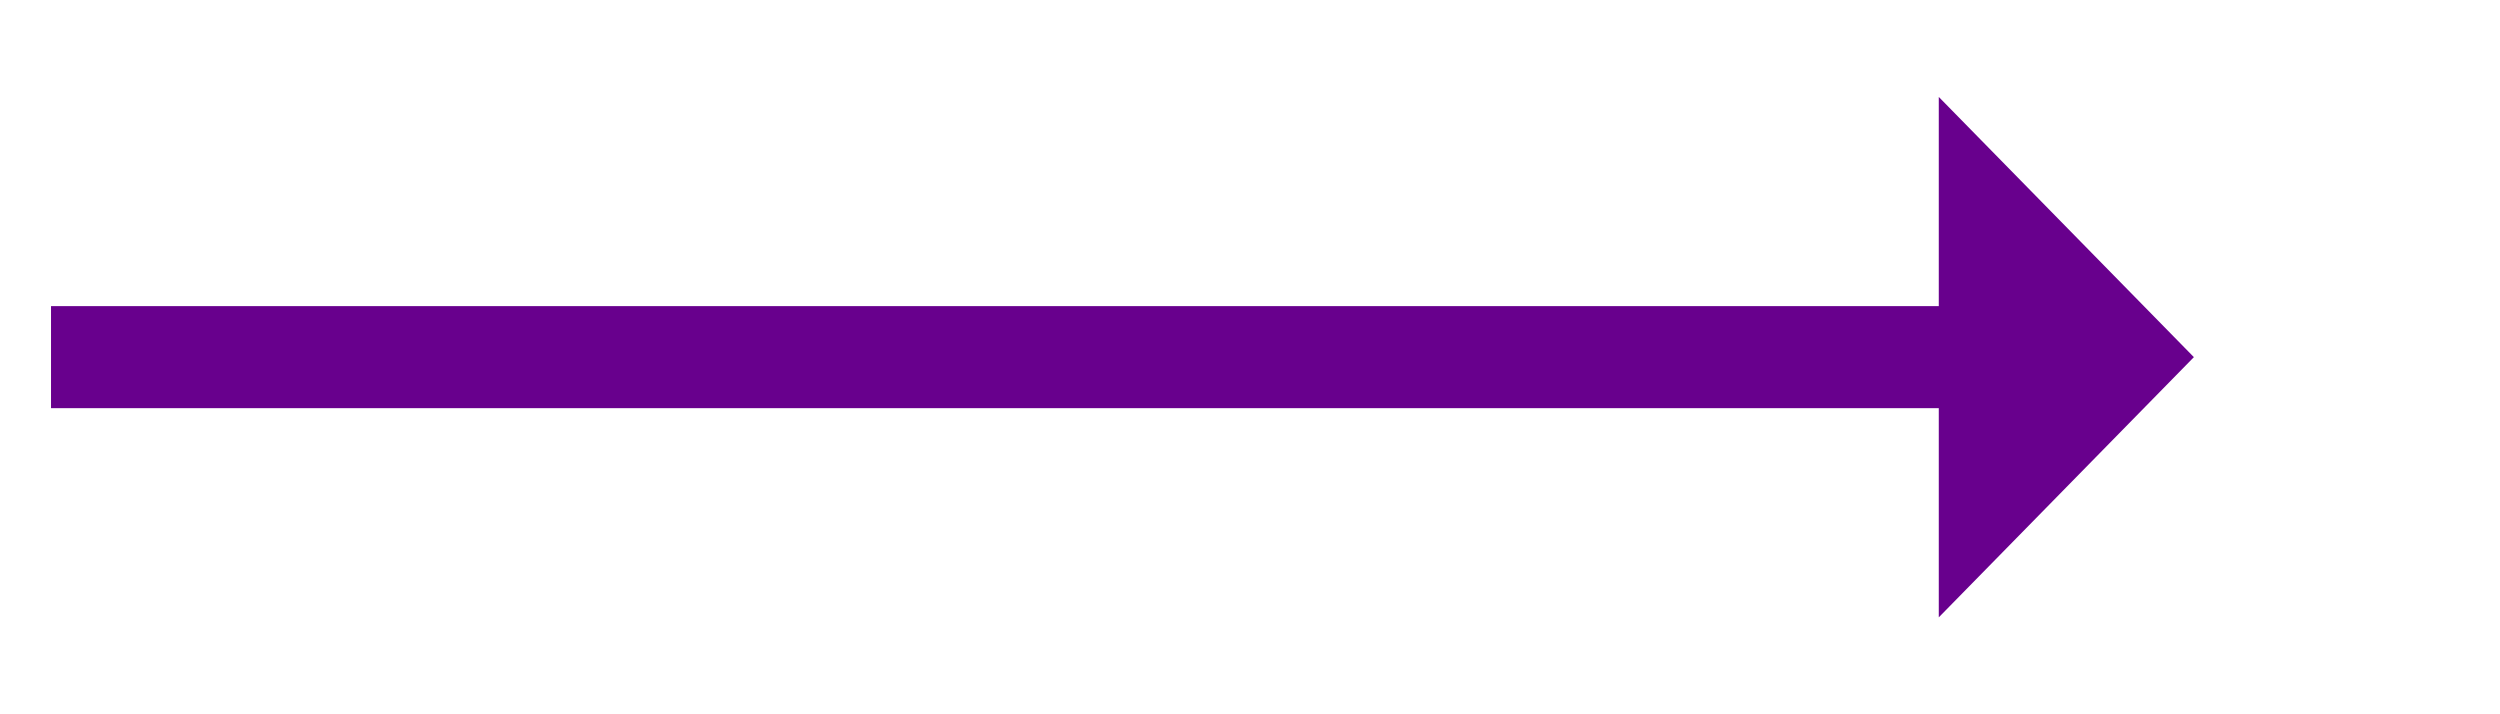 ﻿<?xml version="1.0" encoding="utf-8"?>
<svg version="1.1" xmlns:xlink="http://www.w3.org/1999/xlink" width="98px" height="28px" xmlns="http://www.w3.org/2000/svg">
  <g transform="matrix(1 0 0 1 -366 -947 )">
    <path d="M 442 971.2  L 452 961  L 442 950.8  L 442 971.2  Z " fill-rule="nonzero" fill="#68008d" stroke="none" />
    <path d="M 368 961  L 444 961  " stroke-width="4" stroke="#68008d" fill="none" />
  </g>
</svg>
